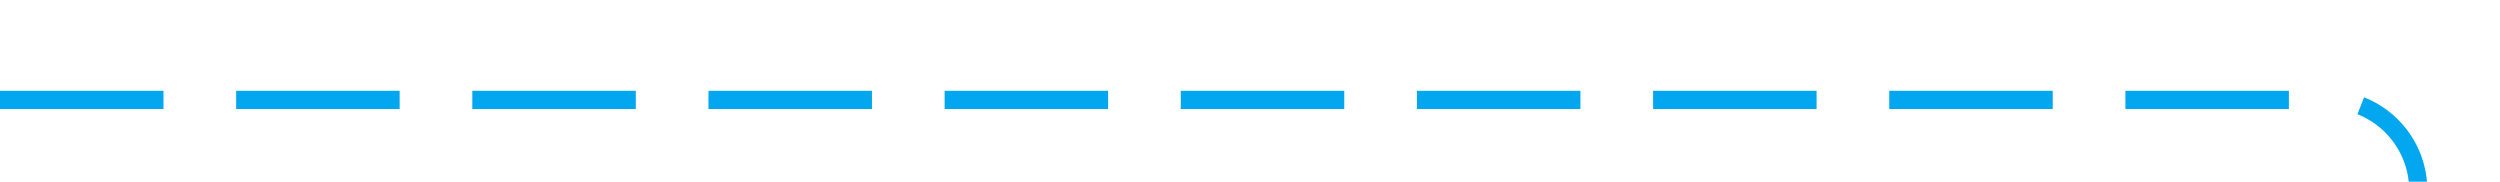 ﻿<?xml version="1.0" encoding="utf-8"?>
<svg version="1.1" xmlns:xlink="http://www.w3.org/1999/xlink" width="137.621px" height="10px" preserveAspectRatio="xMinYMid meet" viewBox="4226 1781  137.621 8" xmlns="http://www.w3.org/2000/svg">
  <path d="M 4226 1785.5  L 4353.621 1785.5  A 5 5 0 0 1 4359.121 1790.5 L 4359.121 3113  A 5 5 0 0 1 4354.121 3118.5 L 4311 3118.5  " stroke-width="1" stroke-dasharray="9,4" stroke="#02a7f0" fill="none" />
  <path d="M 4316.7 3112.5  L 4310 3118.5  L 4316.7 3124.5  L 4314.4 3118.5  L 4316.7 3112.5  Z " fill-rule="nonzero" fill="#02a7f0" stroke="none" />
</svg>